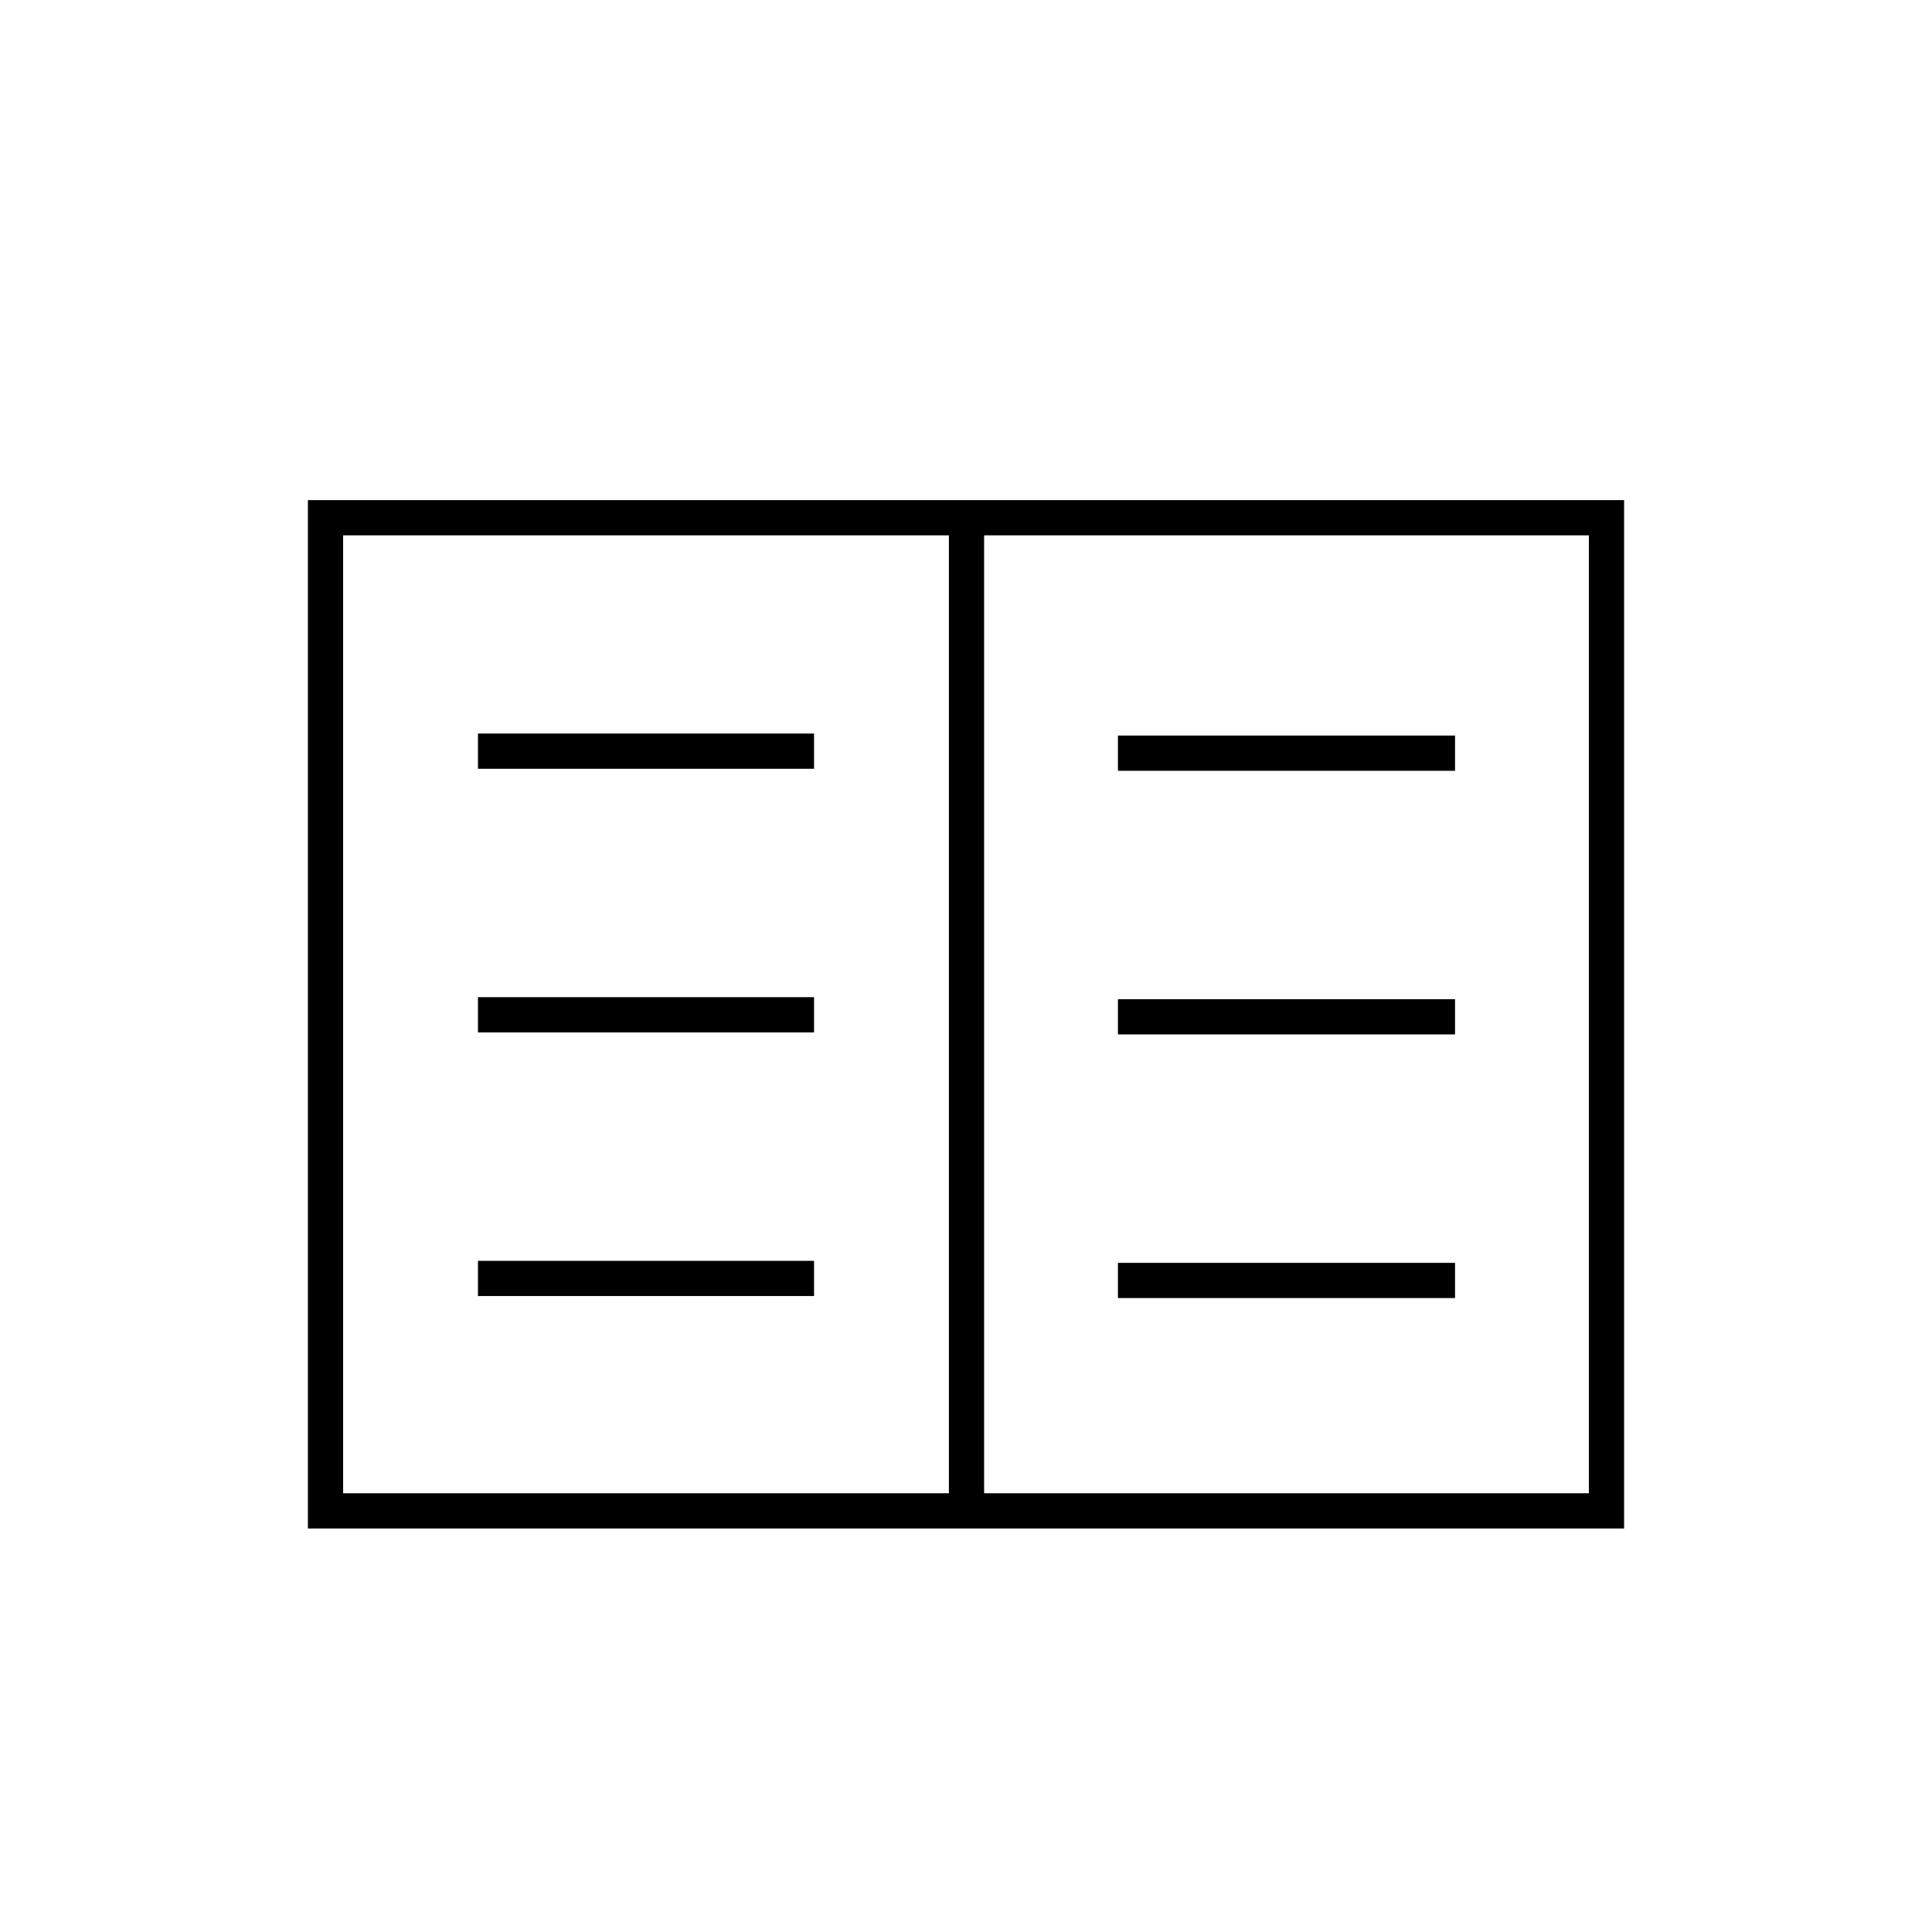 <svg xmlns="http://www.w3.org/2000/svg" height="20" viewBox="0 -960 960 960" width="20"><path d="M153-200.5v-511h654v511H153Zm17.5-17.5h301v-476h-301v476Zm318.5 0h300.5v-476H489v476Zm-251.5-98h167v-17.5h-167v17.5Zm0-131h167v-17.5h-167v17.5Zm0-131h167v-17.5h-167v17.5Zm318 263H723v-17.5H555.5v17.5Zm0-131H723v-17.5H555.5v17.5Zm0-131H723v-17.5H555.5v17.5Zm-84 359v-476 476Z"/></svg>